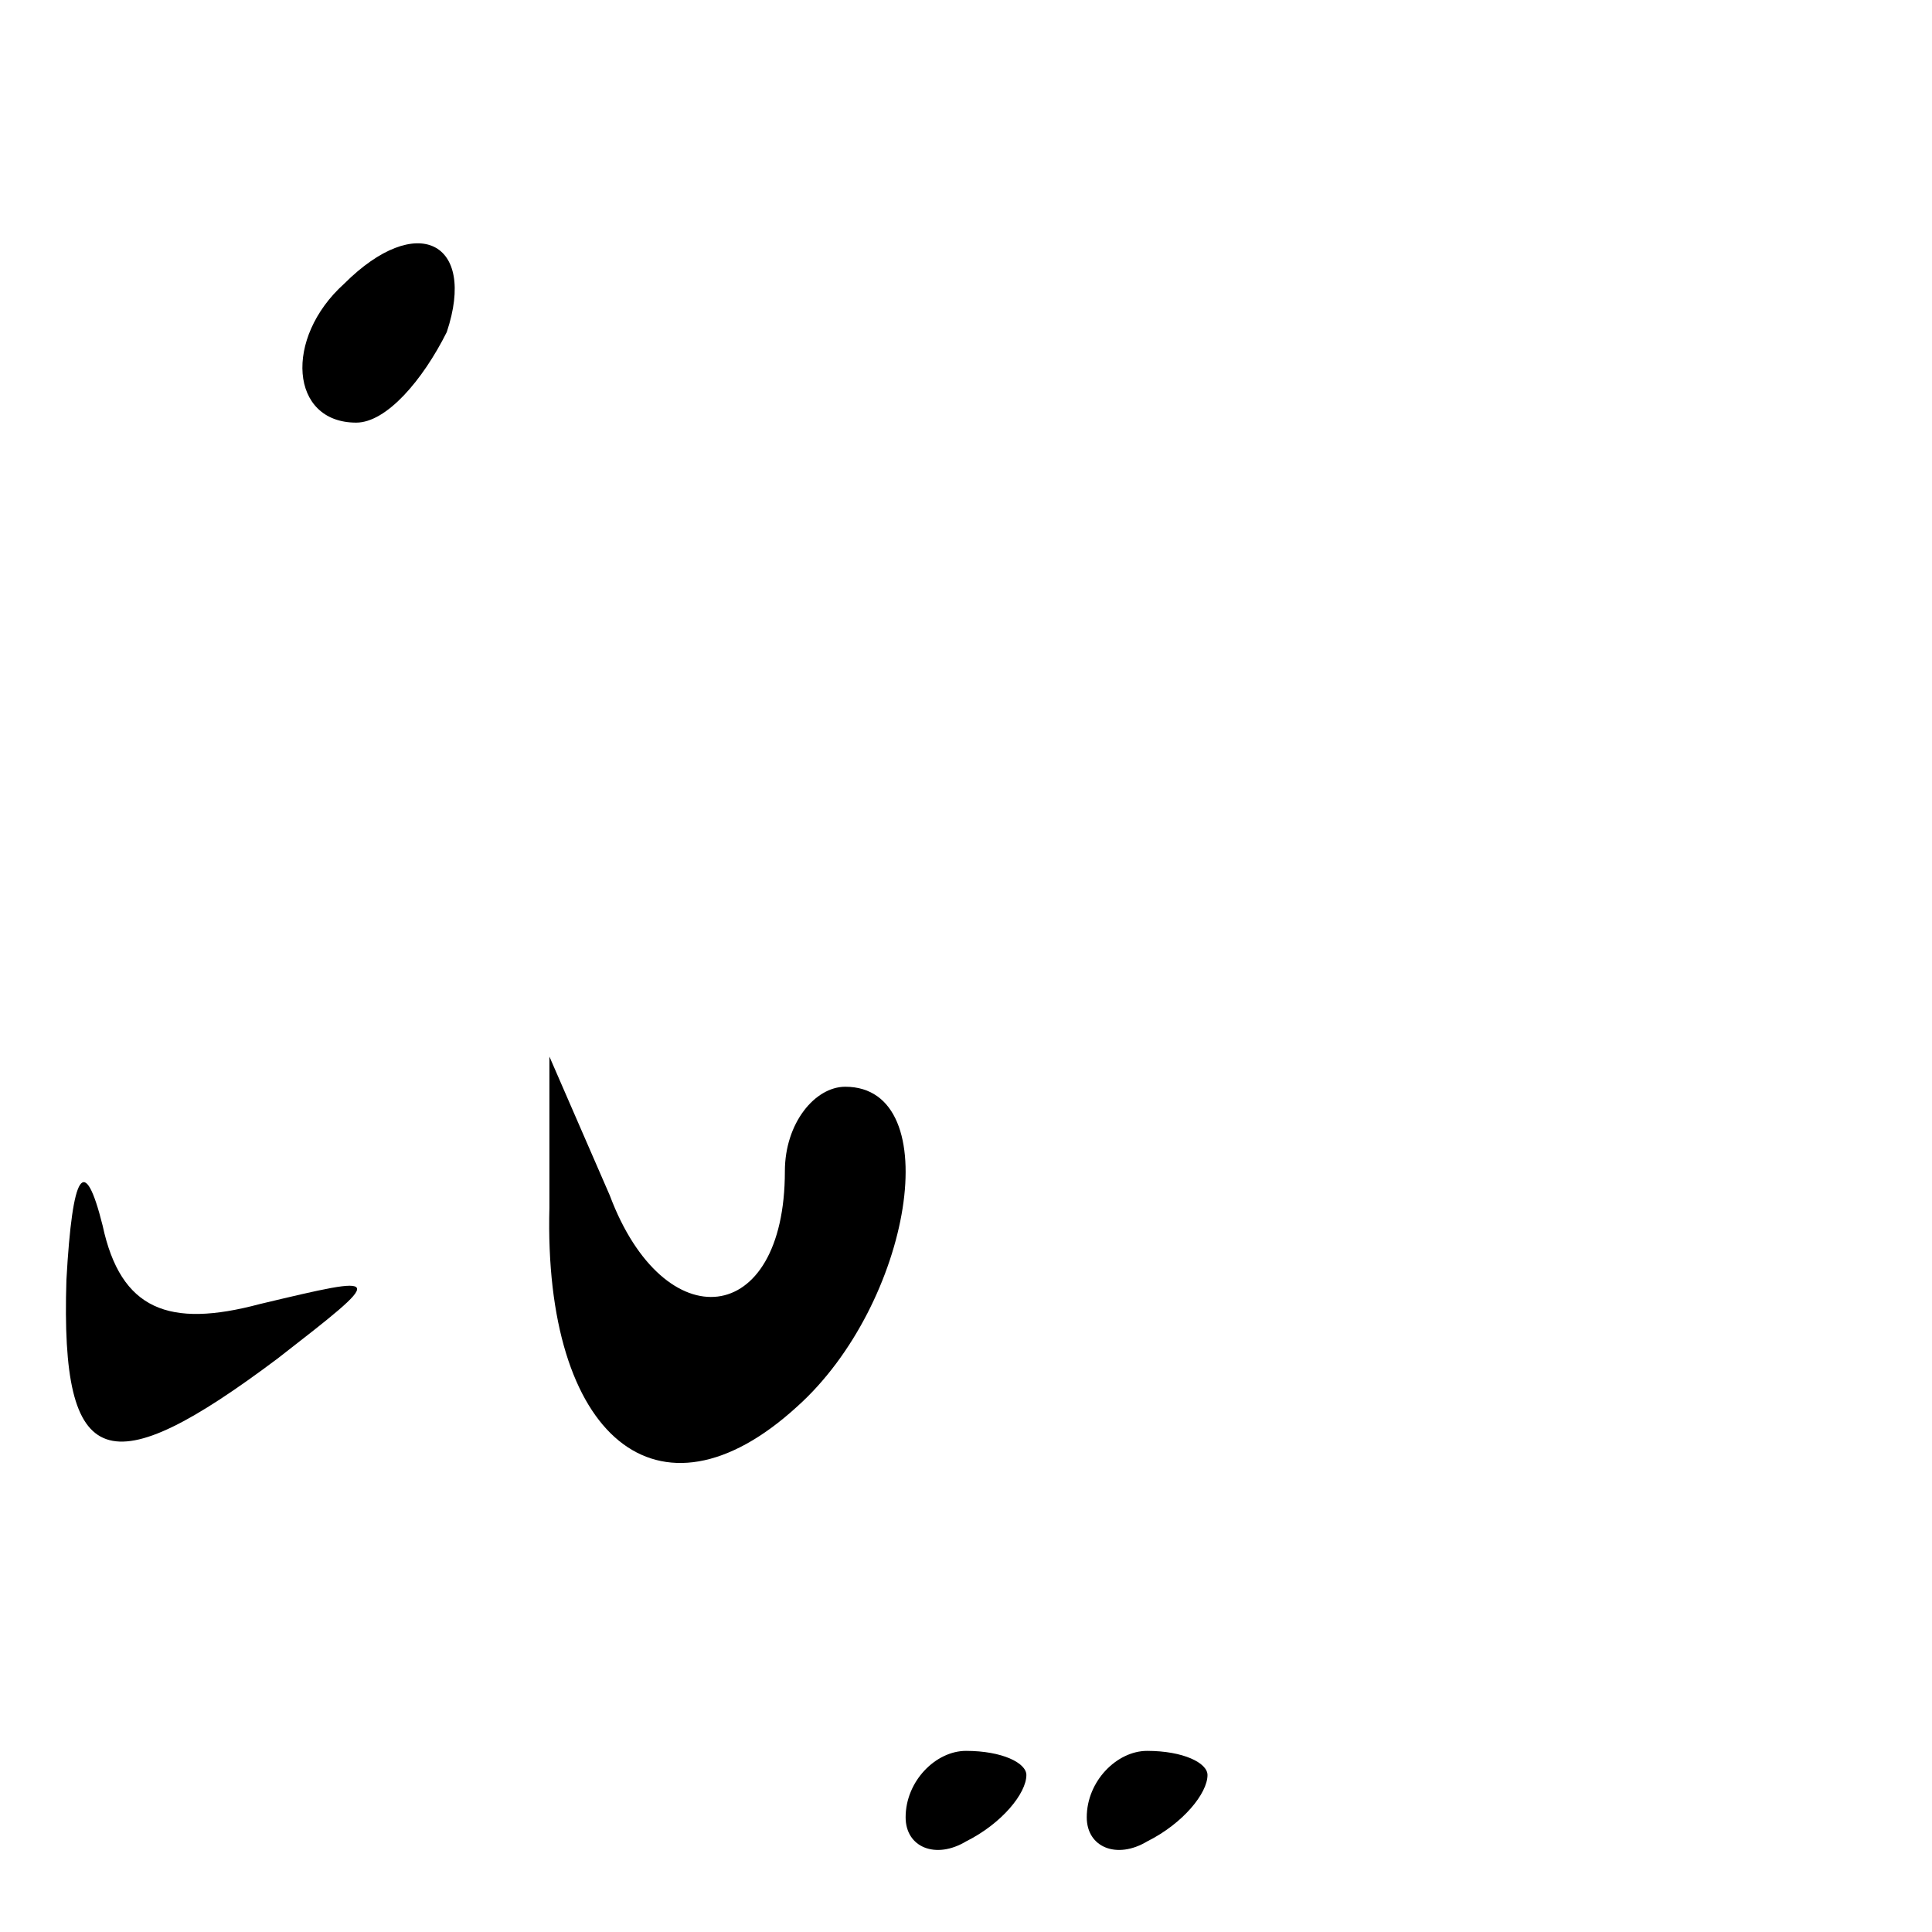 <?xml version="1.0" standalone="no"?>
<!DOCTYPE svg PUBLIC "-//W3C//DTD SVG 20010904//EN"
 "http://www.w3.org/TR/2001/REC-SVG-20010904/DTD/svg10.dtd">
<svg version="1.0" xmlns="http://www.w3.org/2000/svg"
 width="32pt" height="32pt" viewBox="0 0 32 32"
 preserveAspectRatio="xMidYMid meet">
<g transform="translate(0,32) scale(0.1,-0.1)"
fill="#000000" stroke="none">
<path fill="#000000" stroke="none" d="M57 273 c-10 -9 -9 -23 2 -23 5 0 11 7
15 15 5 15 -5 20 -17 8z"/>
<path fill="#000000" stroke="none" d="M91 120 c-1 -38 18 -54 41 -33 19 17
25 53 8 53 -5 0 -10 -6 -10 -14 0 -26 -20 -28 -29 -4 l-10 23 0 -25z"/>
<path fill="#000000" stroke="none" d="M11 108 c-1 -32 7 -34 35 -13 18 14 18
14 -3 9 -15 -4 -23 -1 -26 13 -3 12 -5 9 -6 -9z"/>
<path fill="#000000" stroke="none" d="M150 19 c0 -5 5 -7 10 -4 6 3 10 8 10
11 0 2 -4 4 -10 4 -5 0 -10 -5 -10 -11z"/>
<path fill="#000000" stroke="none" d="M180 19 c0 -5 5 -7 10 -4 6 3 10 8 10
11 0 2 -4 4 -10 4 -5 0 -10 -5 -10 -11z"/>
</g>
</svg>
